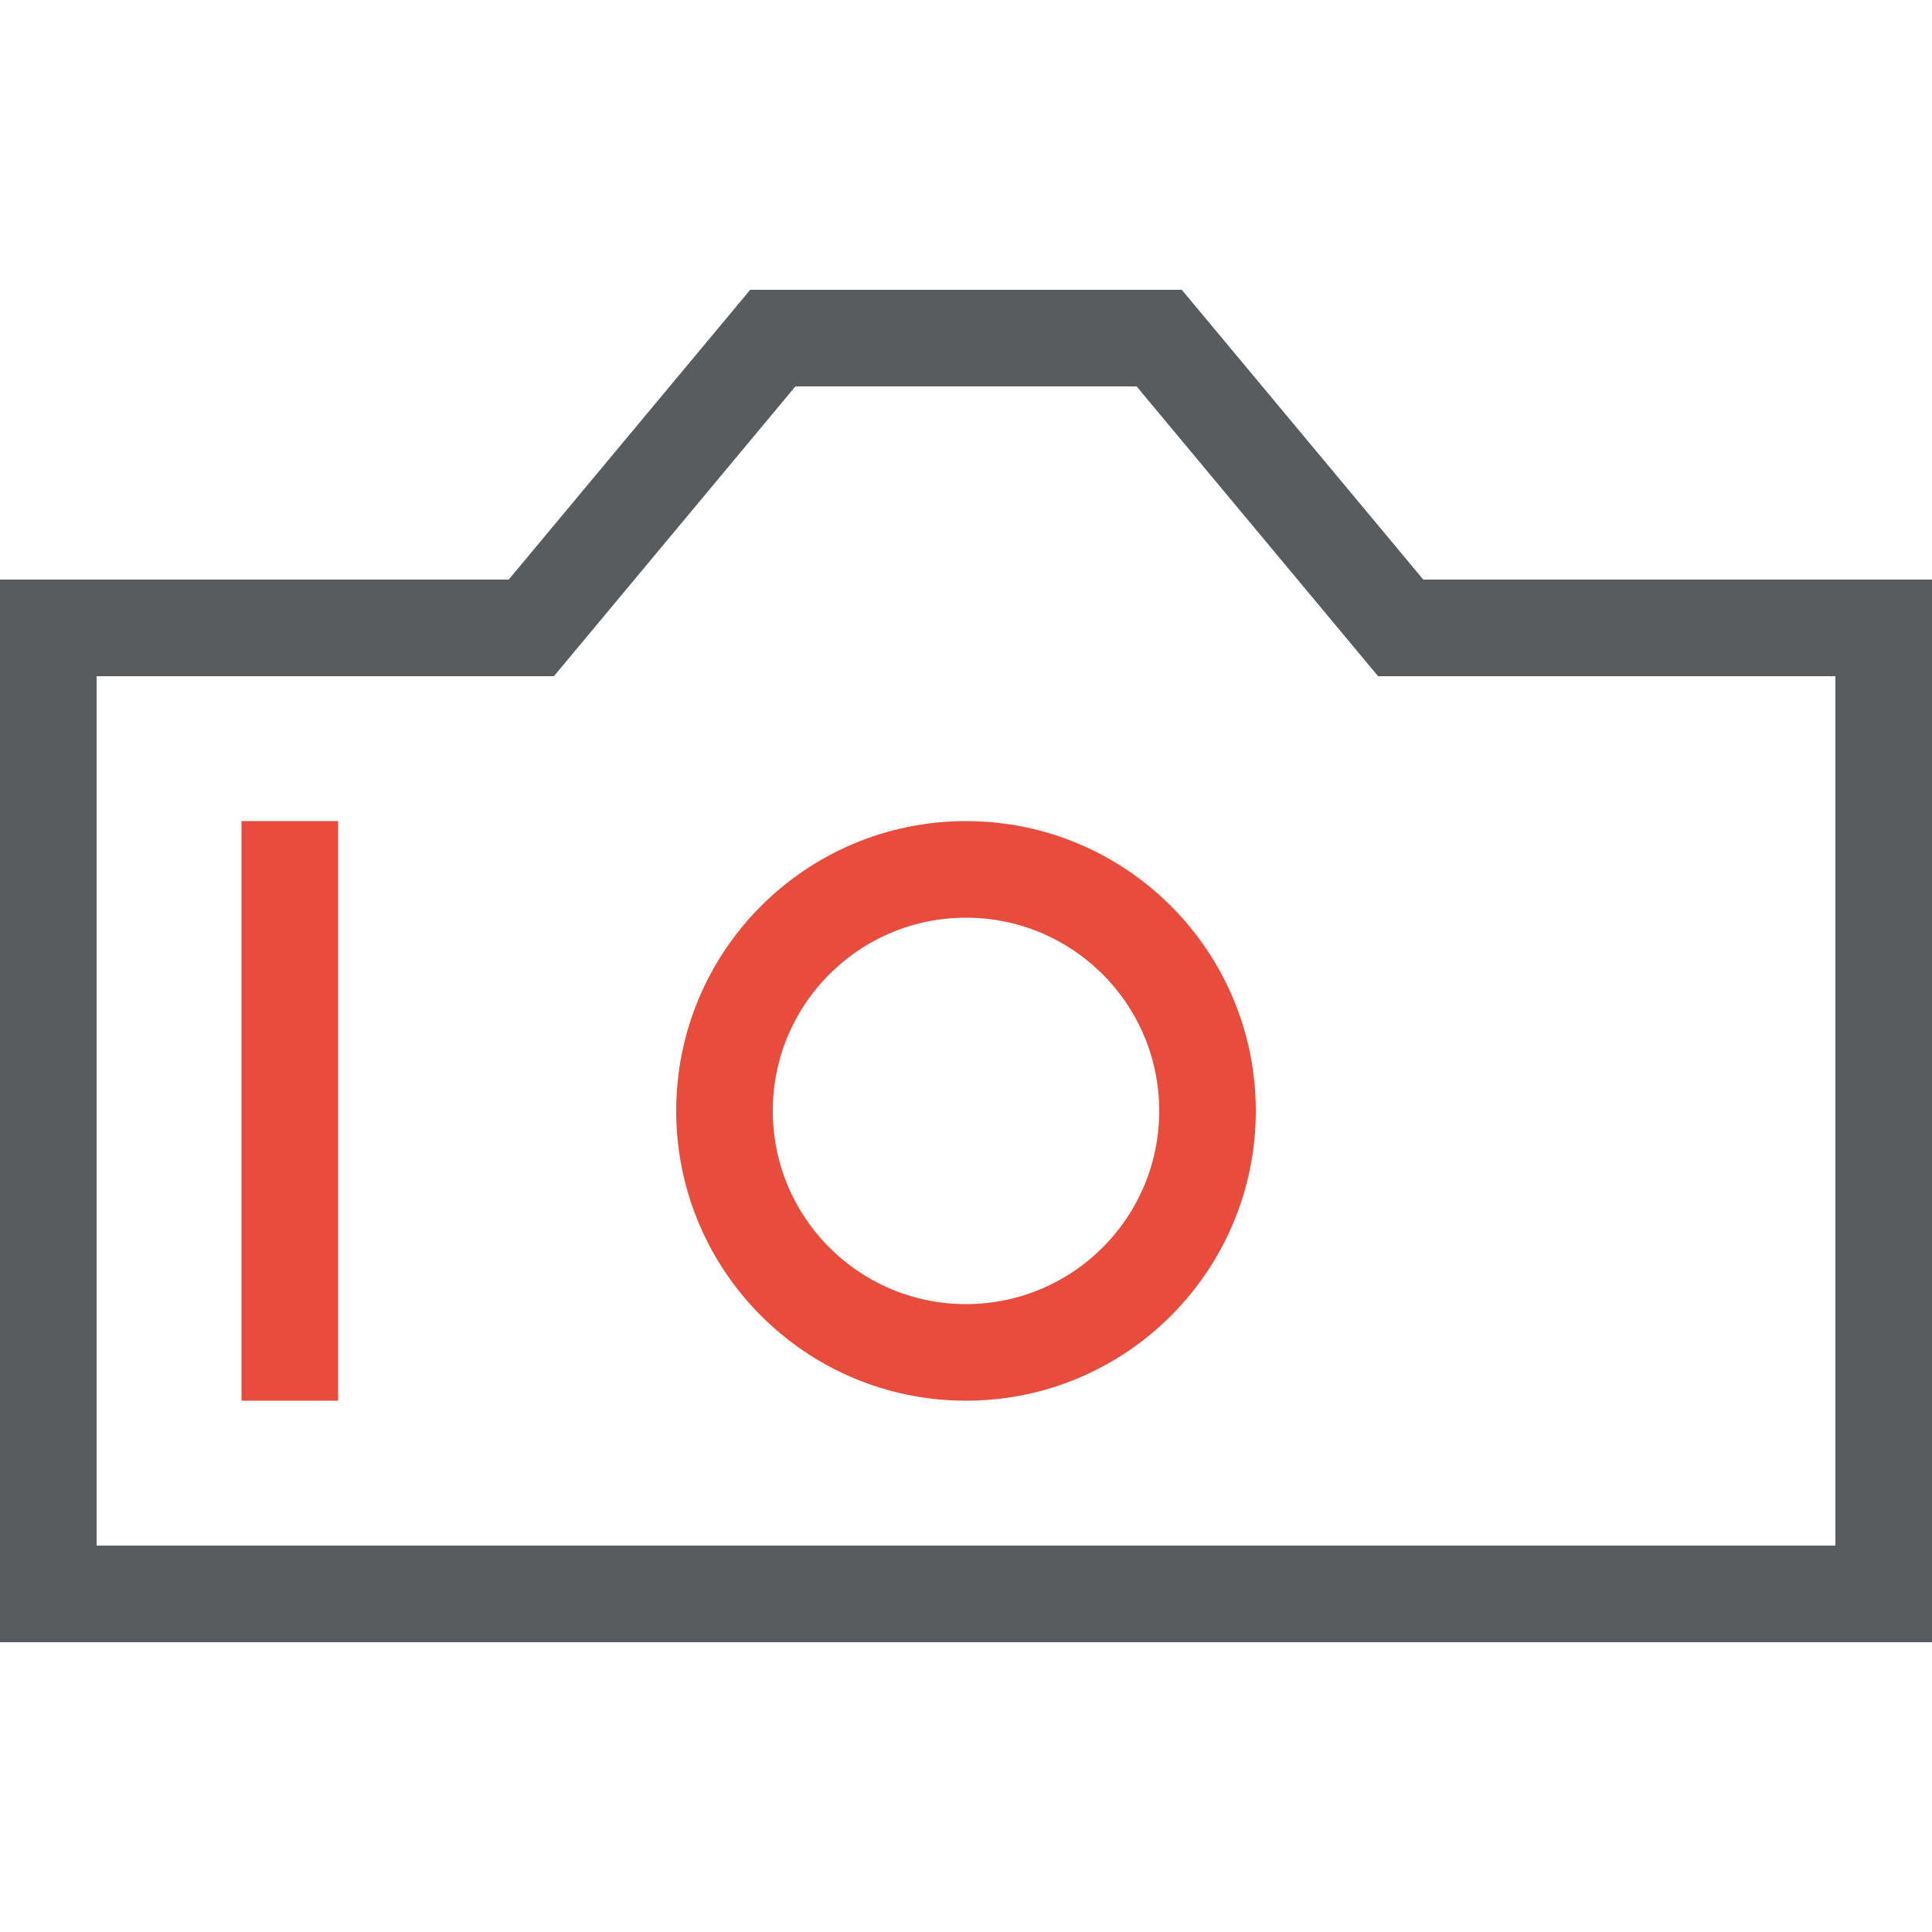 <?xml version="1.0" encoding="utf-8"?>
<!-- Generator: Adobe Illustrator 18.1.0, SVG Export Plug-In . SVG Version: 6.00 Build 0)  -->
<!DOCTYPE svg PUBLIC "-//W3C//DTD SVG 1.1//EN" "http://www.w3.org/Graphics/SVG/1.1/DTD/svg11.dtd">
<svg version="1.1" id="Layer_1" xmlns="http://www.w3.org/2000/svg" xmlns:xlink="http://www.w3.org/1999/xlink" x="0px" y="0px"
	 width="40px" height="40px" viewBox="0 0 40 40" style="enable-background:new 0 0 40 40;" xml:space="preserve">
<style type="text/css">
	.st0{fill:none;stroke:#585C5E;stroke-width:2;stroke-miterlimit:10;}
	.st1{fill:none;stroke:#E74C3C;stroke-width:2;stroke-miterlimit:10;}
</style>
<polygon class="st0" points="29,13 24,7 16,7 11,13 1,13 1,33 39,33 39,13 "/>
<circle class="st1" cx="20" cy="23" r="5"/>
<line class="st1" x1="6" y1="17" x2="6" y2="29"/>
<line class="st0" x1="33.5" y1="18.2" x2="33.5" y2="18.2"/>
</svg>
